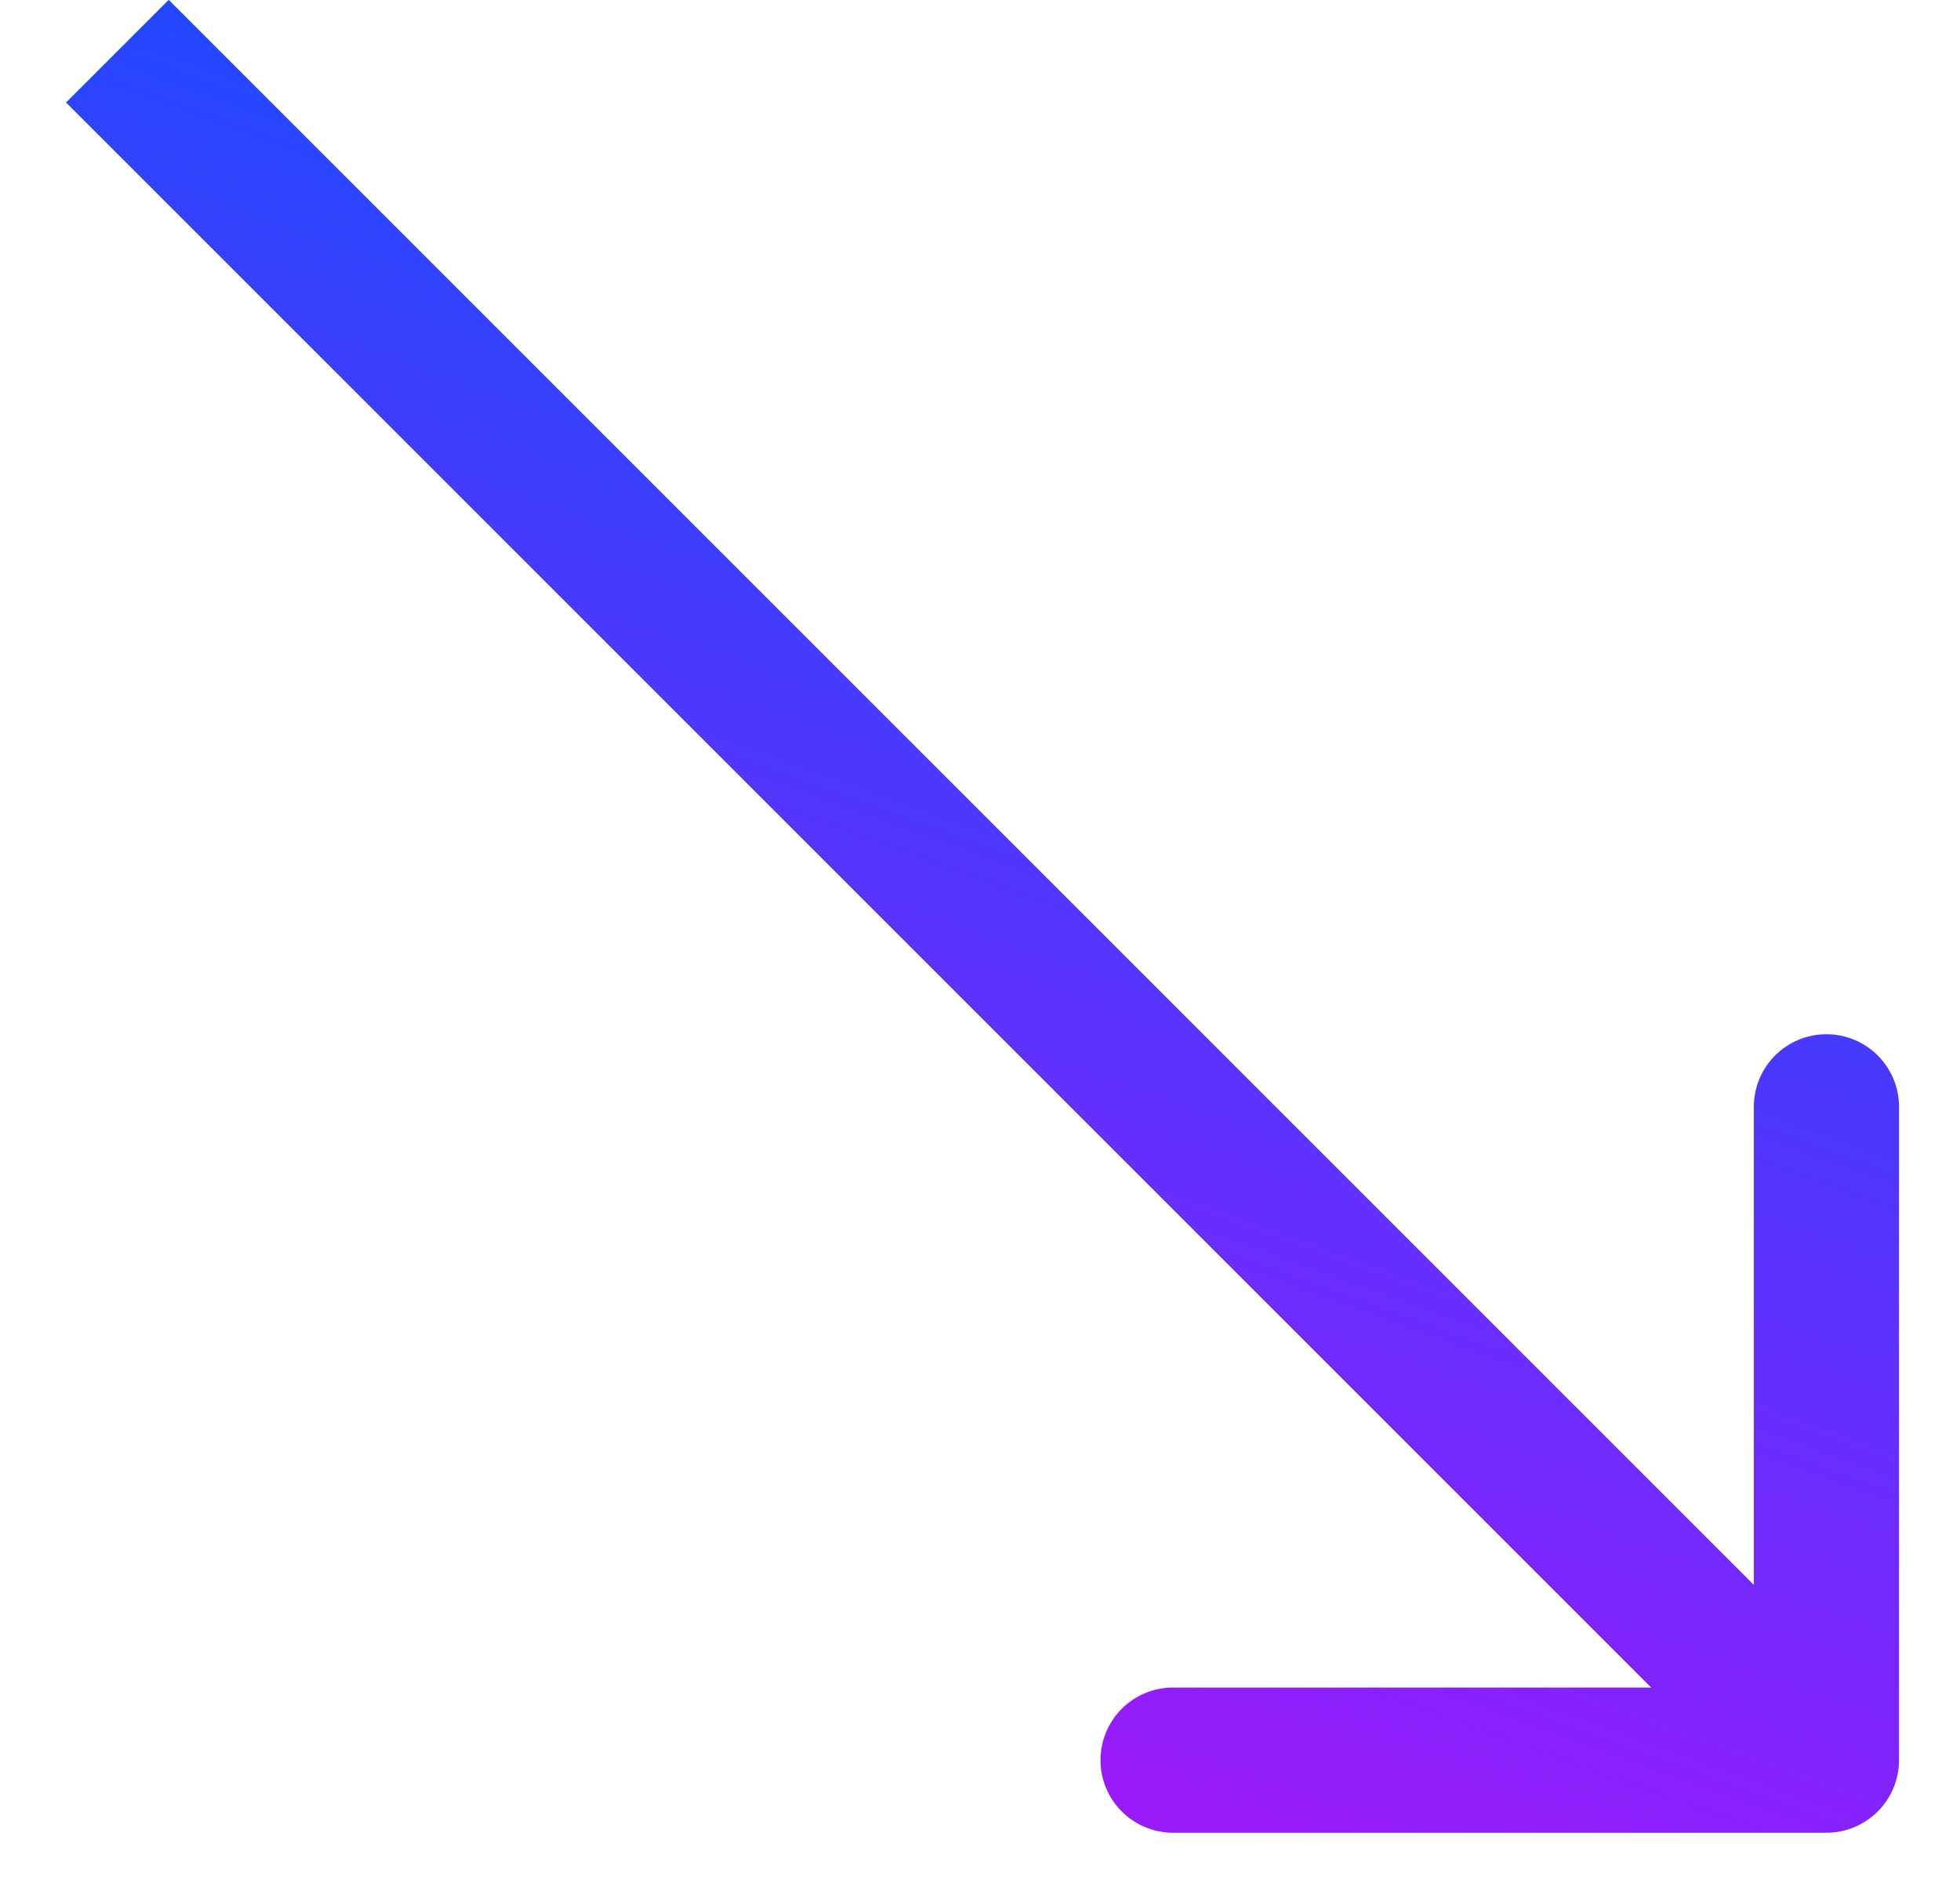 <svg width="27" height="26" fill="none" xmlns="http://www.w3.org/2000/svg"><path d="M25.16 25.248a1 1 0 001-1v-9a1 1 0 00-2 0v8h-8a1 1 0 000 2h9zM.91 1.412l23.543 23.543 1.414-1.414L2.324-.002.91 1.412z" fill="url(#paint0_linear_6_252)"/><defs><linearGradient id="paint0_linear_6_252" x1="-1.757" y1="-2.966" x2="-9.655" y2="18.931" gradientUnits="userSpaceOnUse"><stop stop-color="#194BFD"/><stop offset="1" stop-color="#AD13FB"/></linearGradient></defs></svg>